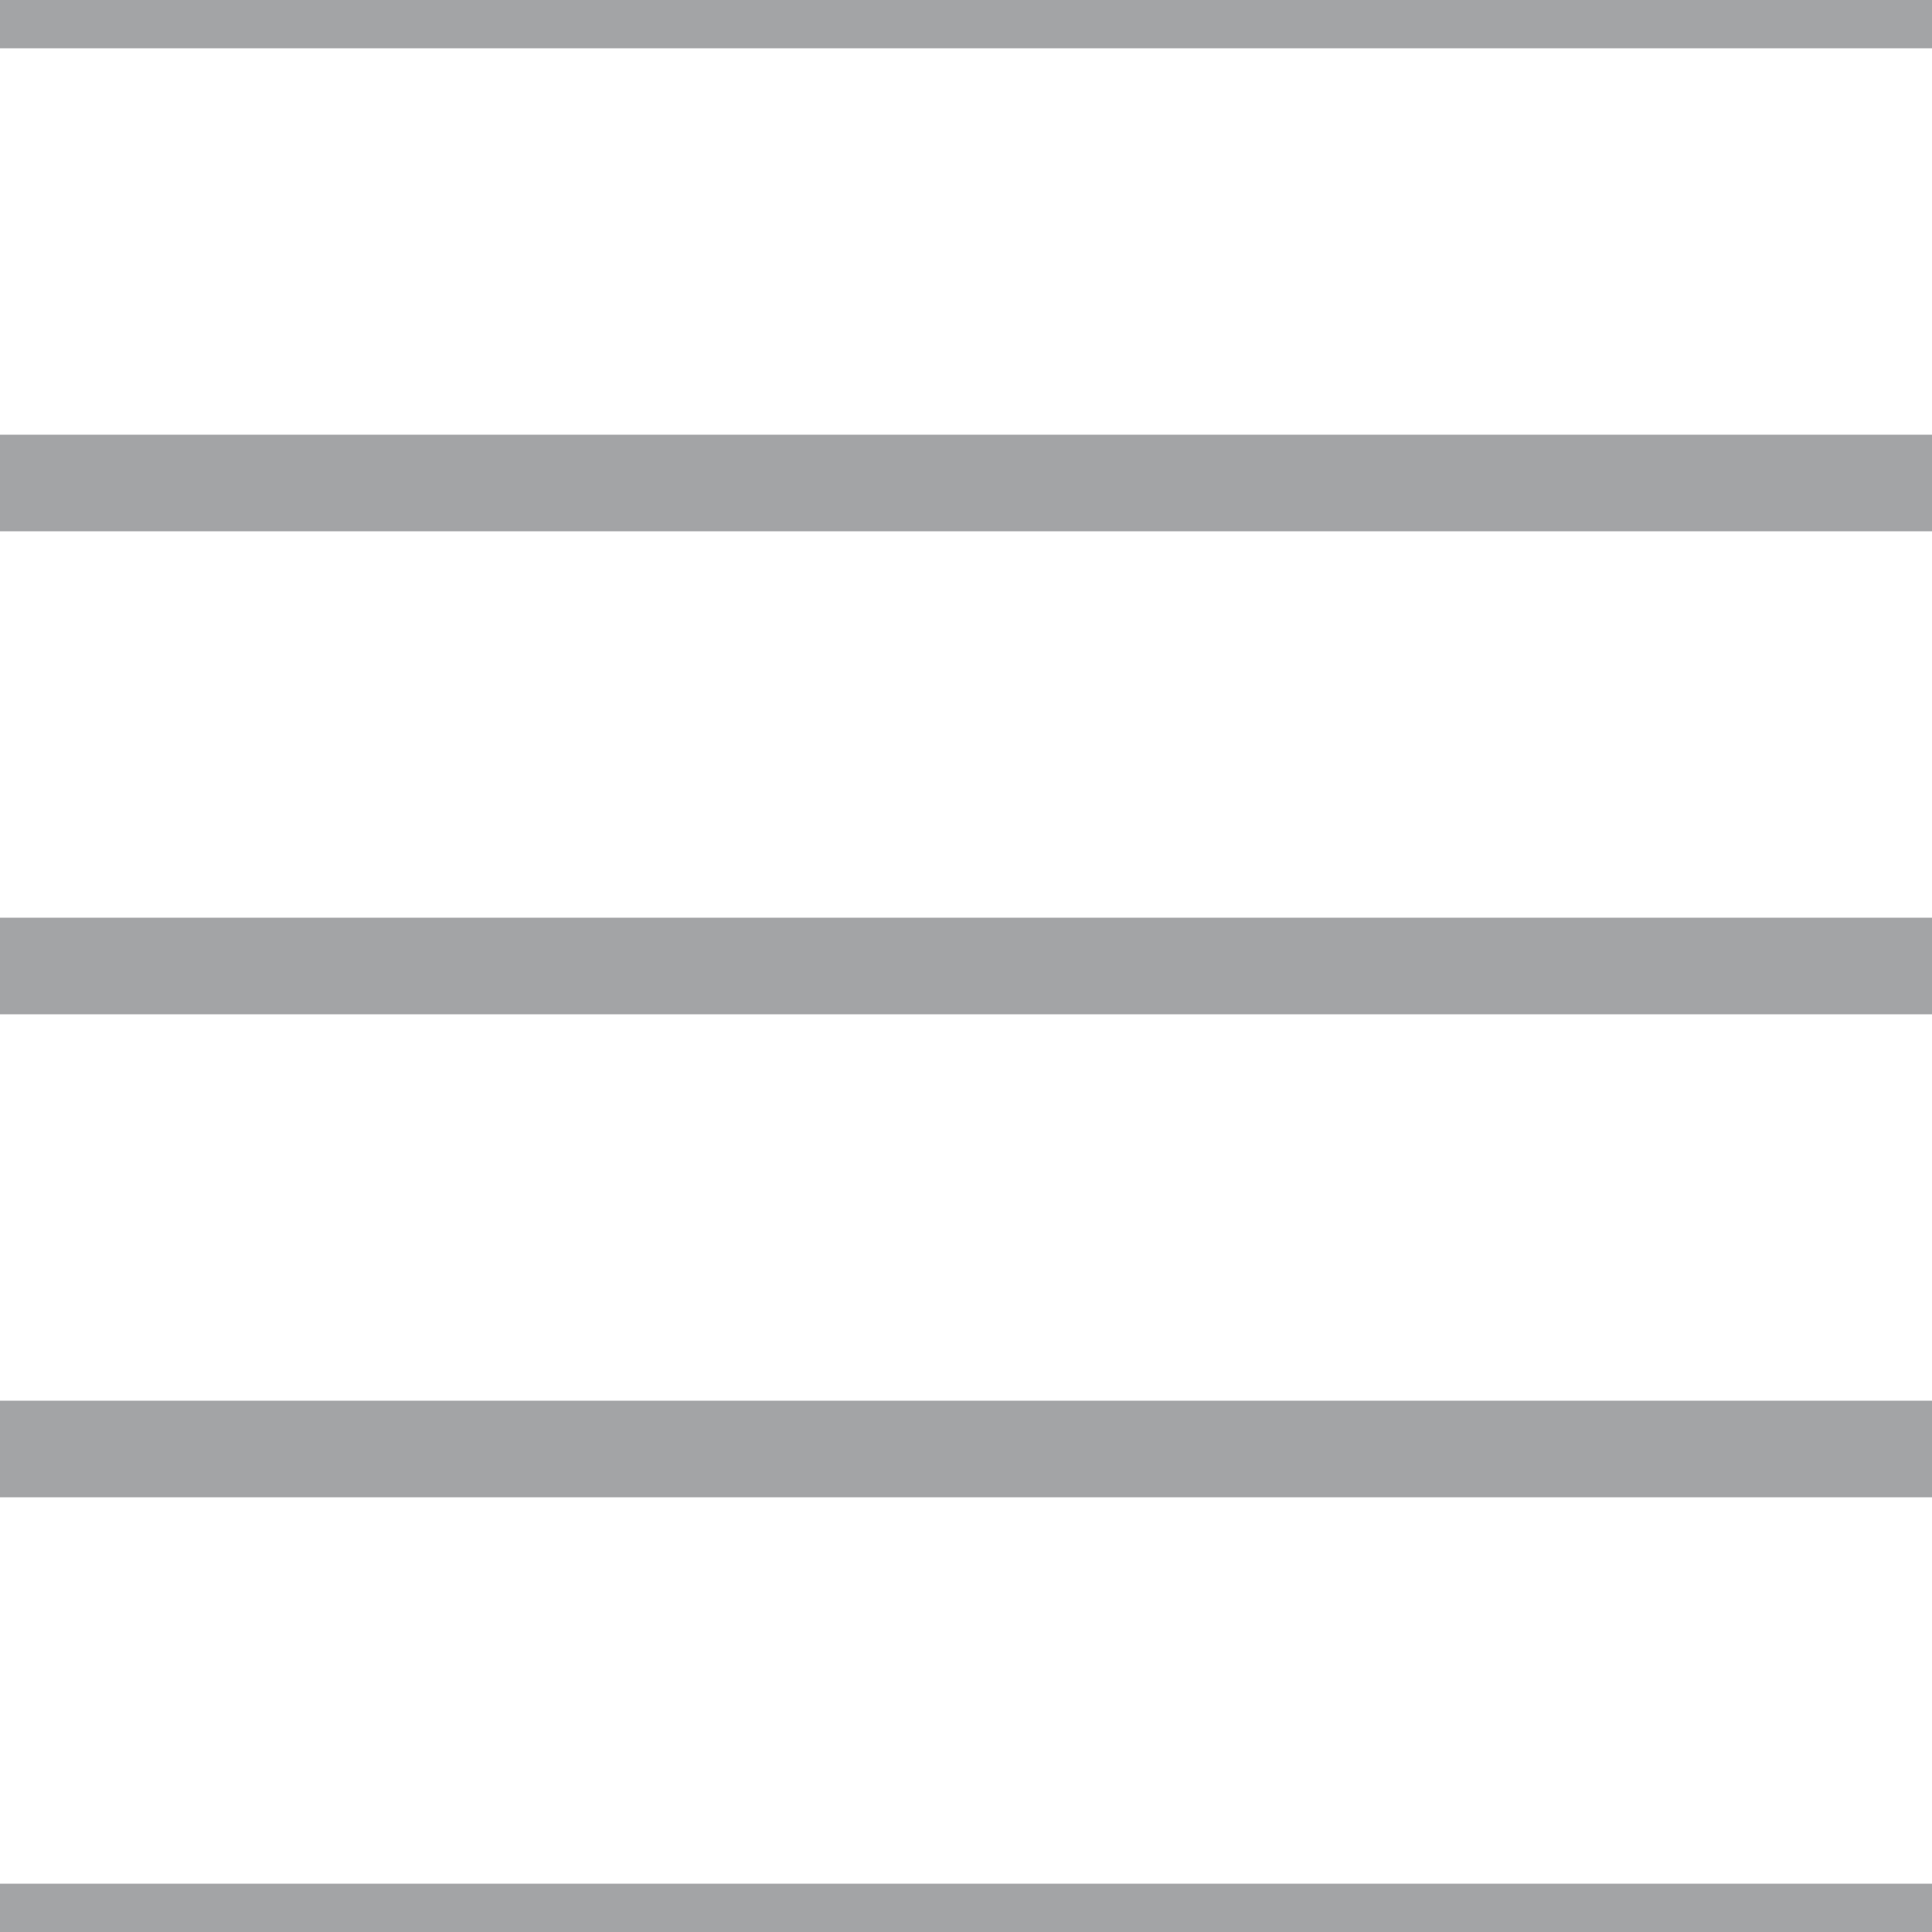 <?xml version='1.0' encoding='UTF-8'?>
<svg xmlns='http://www.w3.org/2000/svg' xmlns:xlink='http://www.w3.org/1999/xlink' style='isolation:isolate' viewBox='0 0 200 200' width='200' height='200'>
<line x1='0' y1='0' x2='200' y2='0' stroke-width='10' stroke='#A3A4A6' />
<line x1='0' y1='50' x2='200' y2='50' stroke-width='10' stroke='#A3A4A6' />
<line x1='0' y1='100' x2='200' y2='100' stroke-width='10' stroke='#A3A4A6' />
<line x1='0' y1='150' x2='200' y2='150' stroke-width='10' stroke='#A3A4A6' />
<line x1='0' y1='200' x2='200' y2='200' stroke-width='10' stroke='#A3A4A6' />
</svg>

